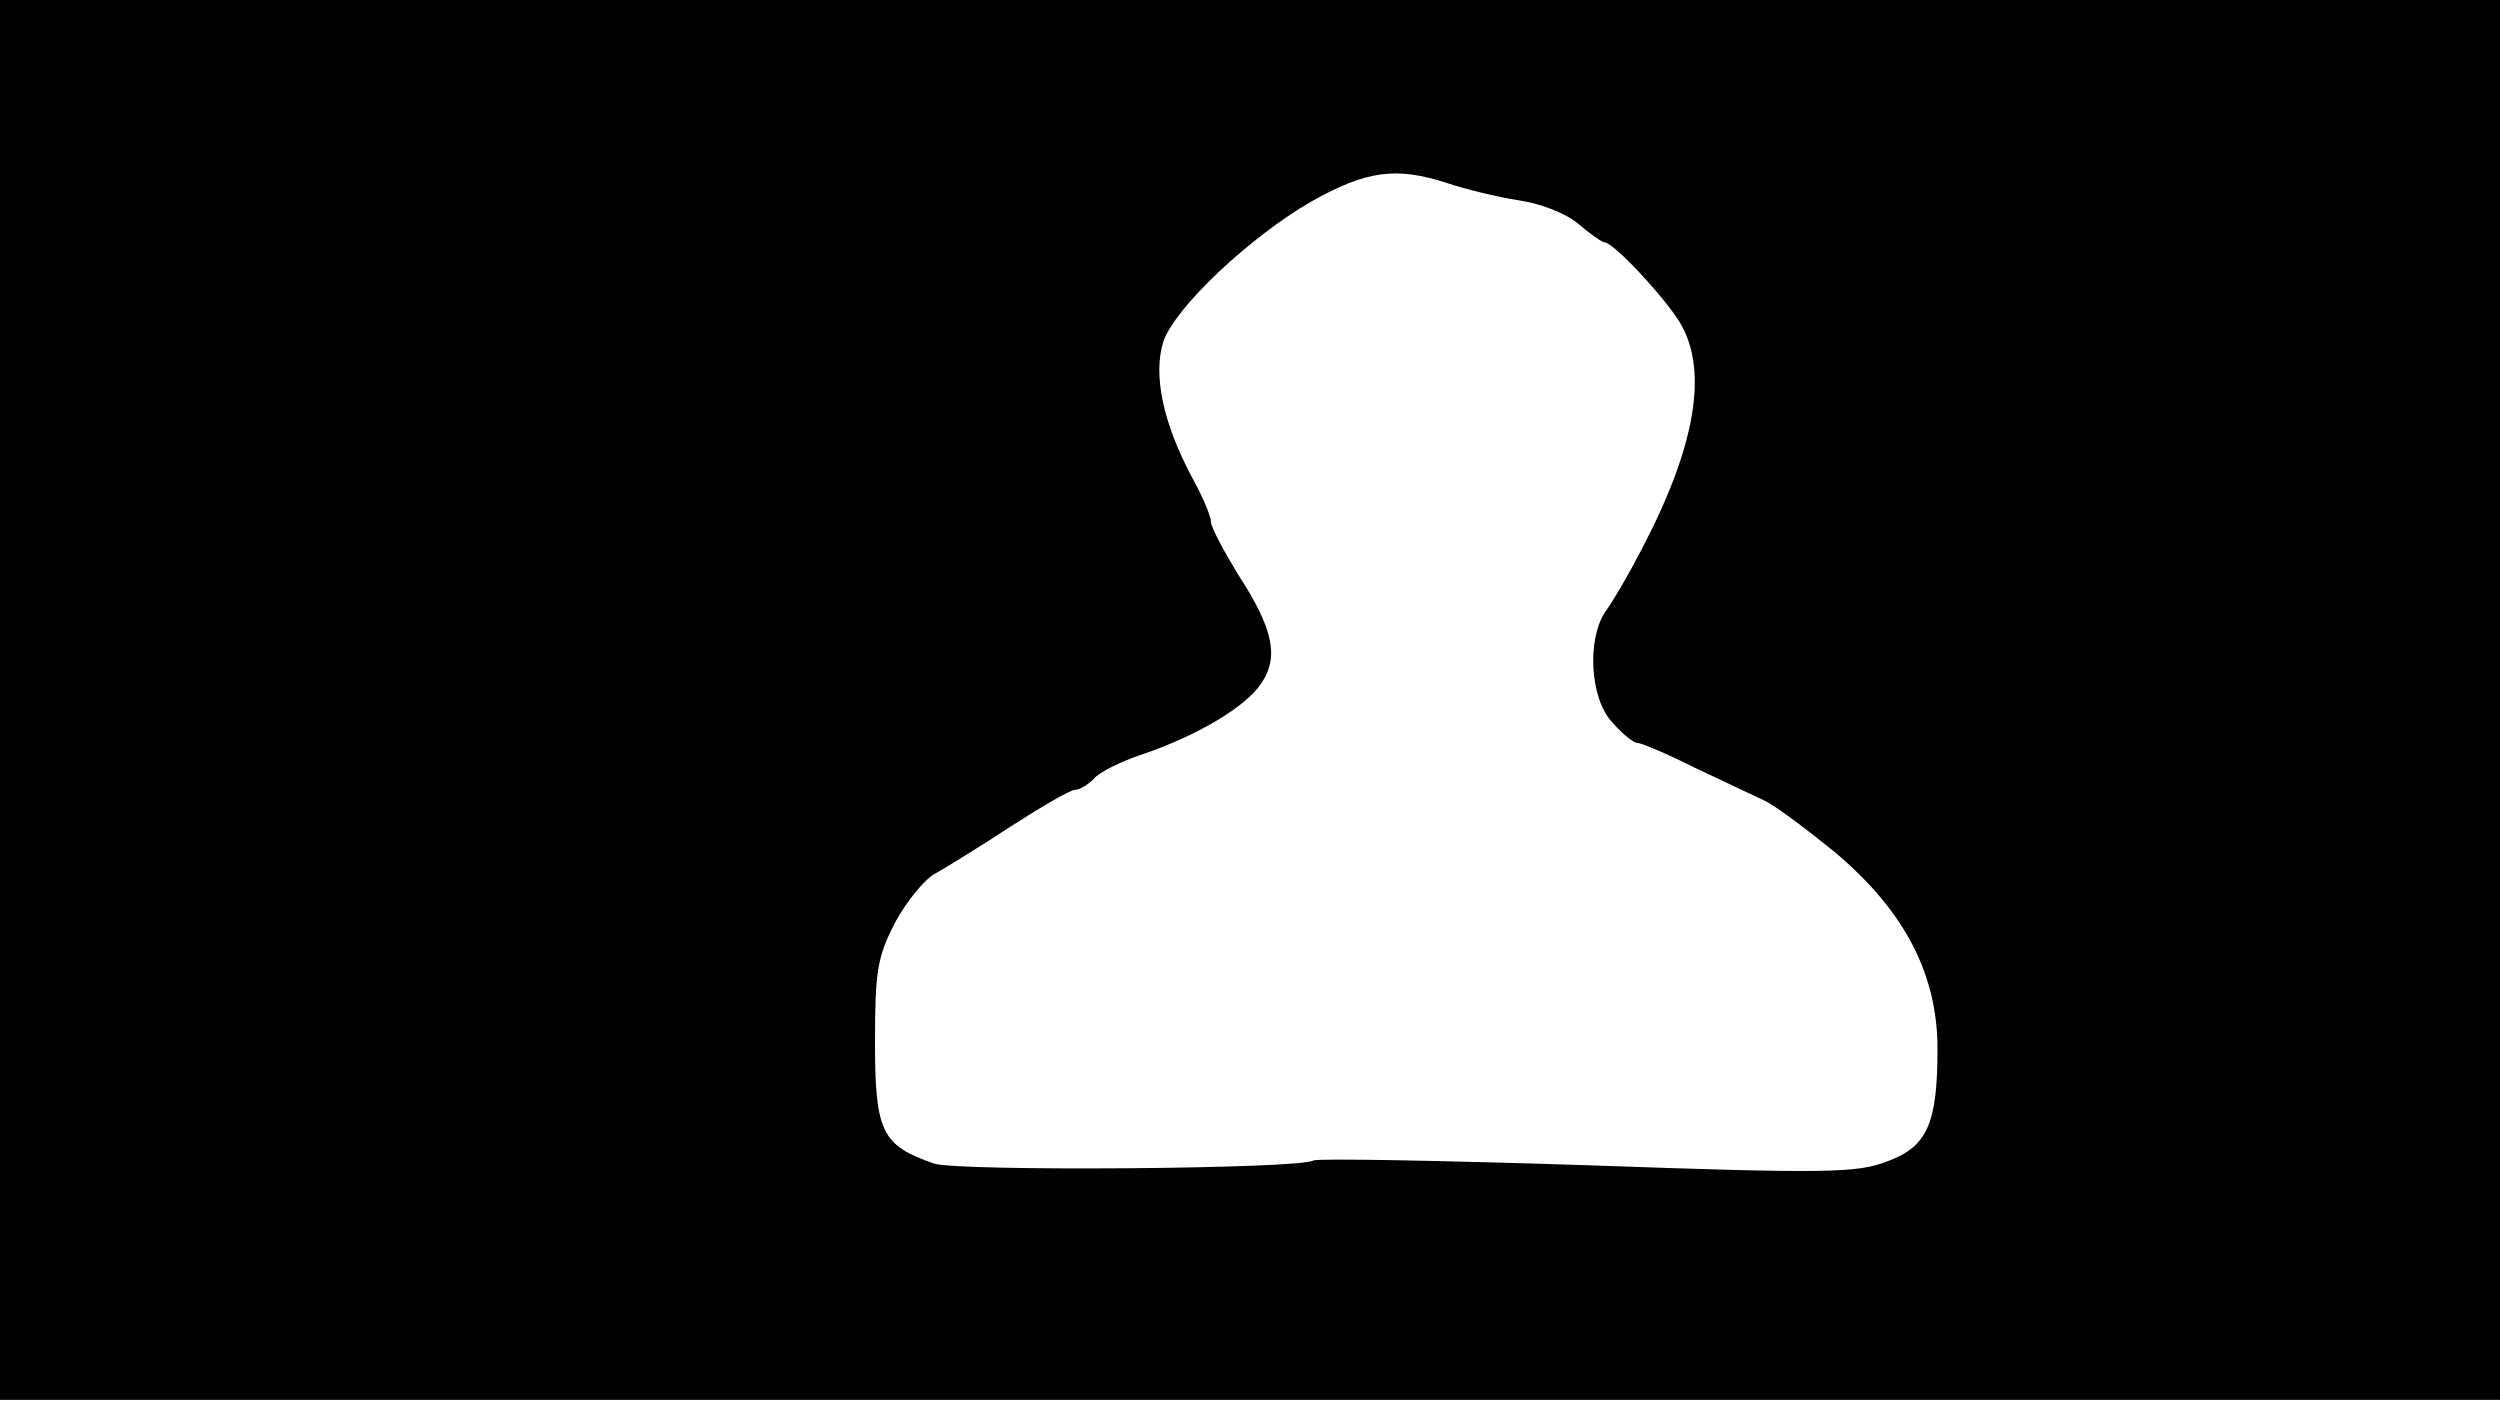 <svg version="1.0" xmlns="http://www.w3.org/2000/svg"
 width="668px" style="transform:scale(1,1.001);" height="375.75px" viewBox="0 0 320 180"
 preserveAspectRatio="xMidYMid meet">
<g transform="translate(0,180) scale(0.1,-0.1)"
fill="#000000" stroke="none">
<path d="M0 905 l0 -895 1600 0 1600 0 0 895 0 895 -1600 0 -1600 0 0 -895z m1852 661
c24 -8 65 -18 91 -22 28 -4 60 -16 77 -30 15 -13 31 -24 34 -24 11 0 75 -68
96 -102 37 -61 21 -158 -49 -291 -16 -31 -37 -67 -46 -79 -24 -35 -20 -112 9
-142 13 -15 27 -26 32 -26 5 0 38 -14 74 -32 36 -17 76 -36 89 -42 13 -6 53
-36 90 -66 89 -75 131 -156 131 -251 0 -96 -13 -125 -64 -144 -39 -15 -75 -16
-385 -5 -187 6 -345 9 -350 6 -18 -11 -453 -14 -485 -4 -67 23 -76 40 -76 155
0 92 3 109 26 154 15 27 38 56 53 63 14 8 58 35 96 60 39 25 75 46 81 46 6 0
17 7 24 14 6 8 34 22 61 31 71 24 134 61 154 92 22 33 15 69 -30 138 -19 31
-35 61 -35 68 0 7 -11 33 -25 58 -37 70 -49 130 -36 172 15 44 111 134 189
179 71 40 109 45 174 24z"/>
</g>
</svg>
